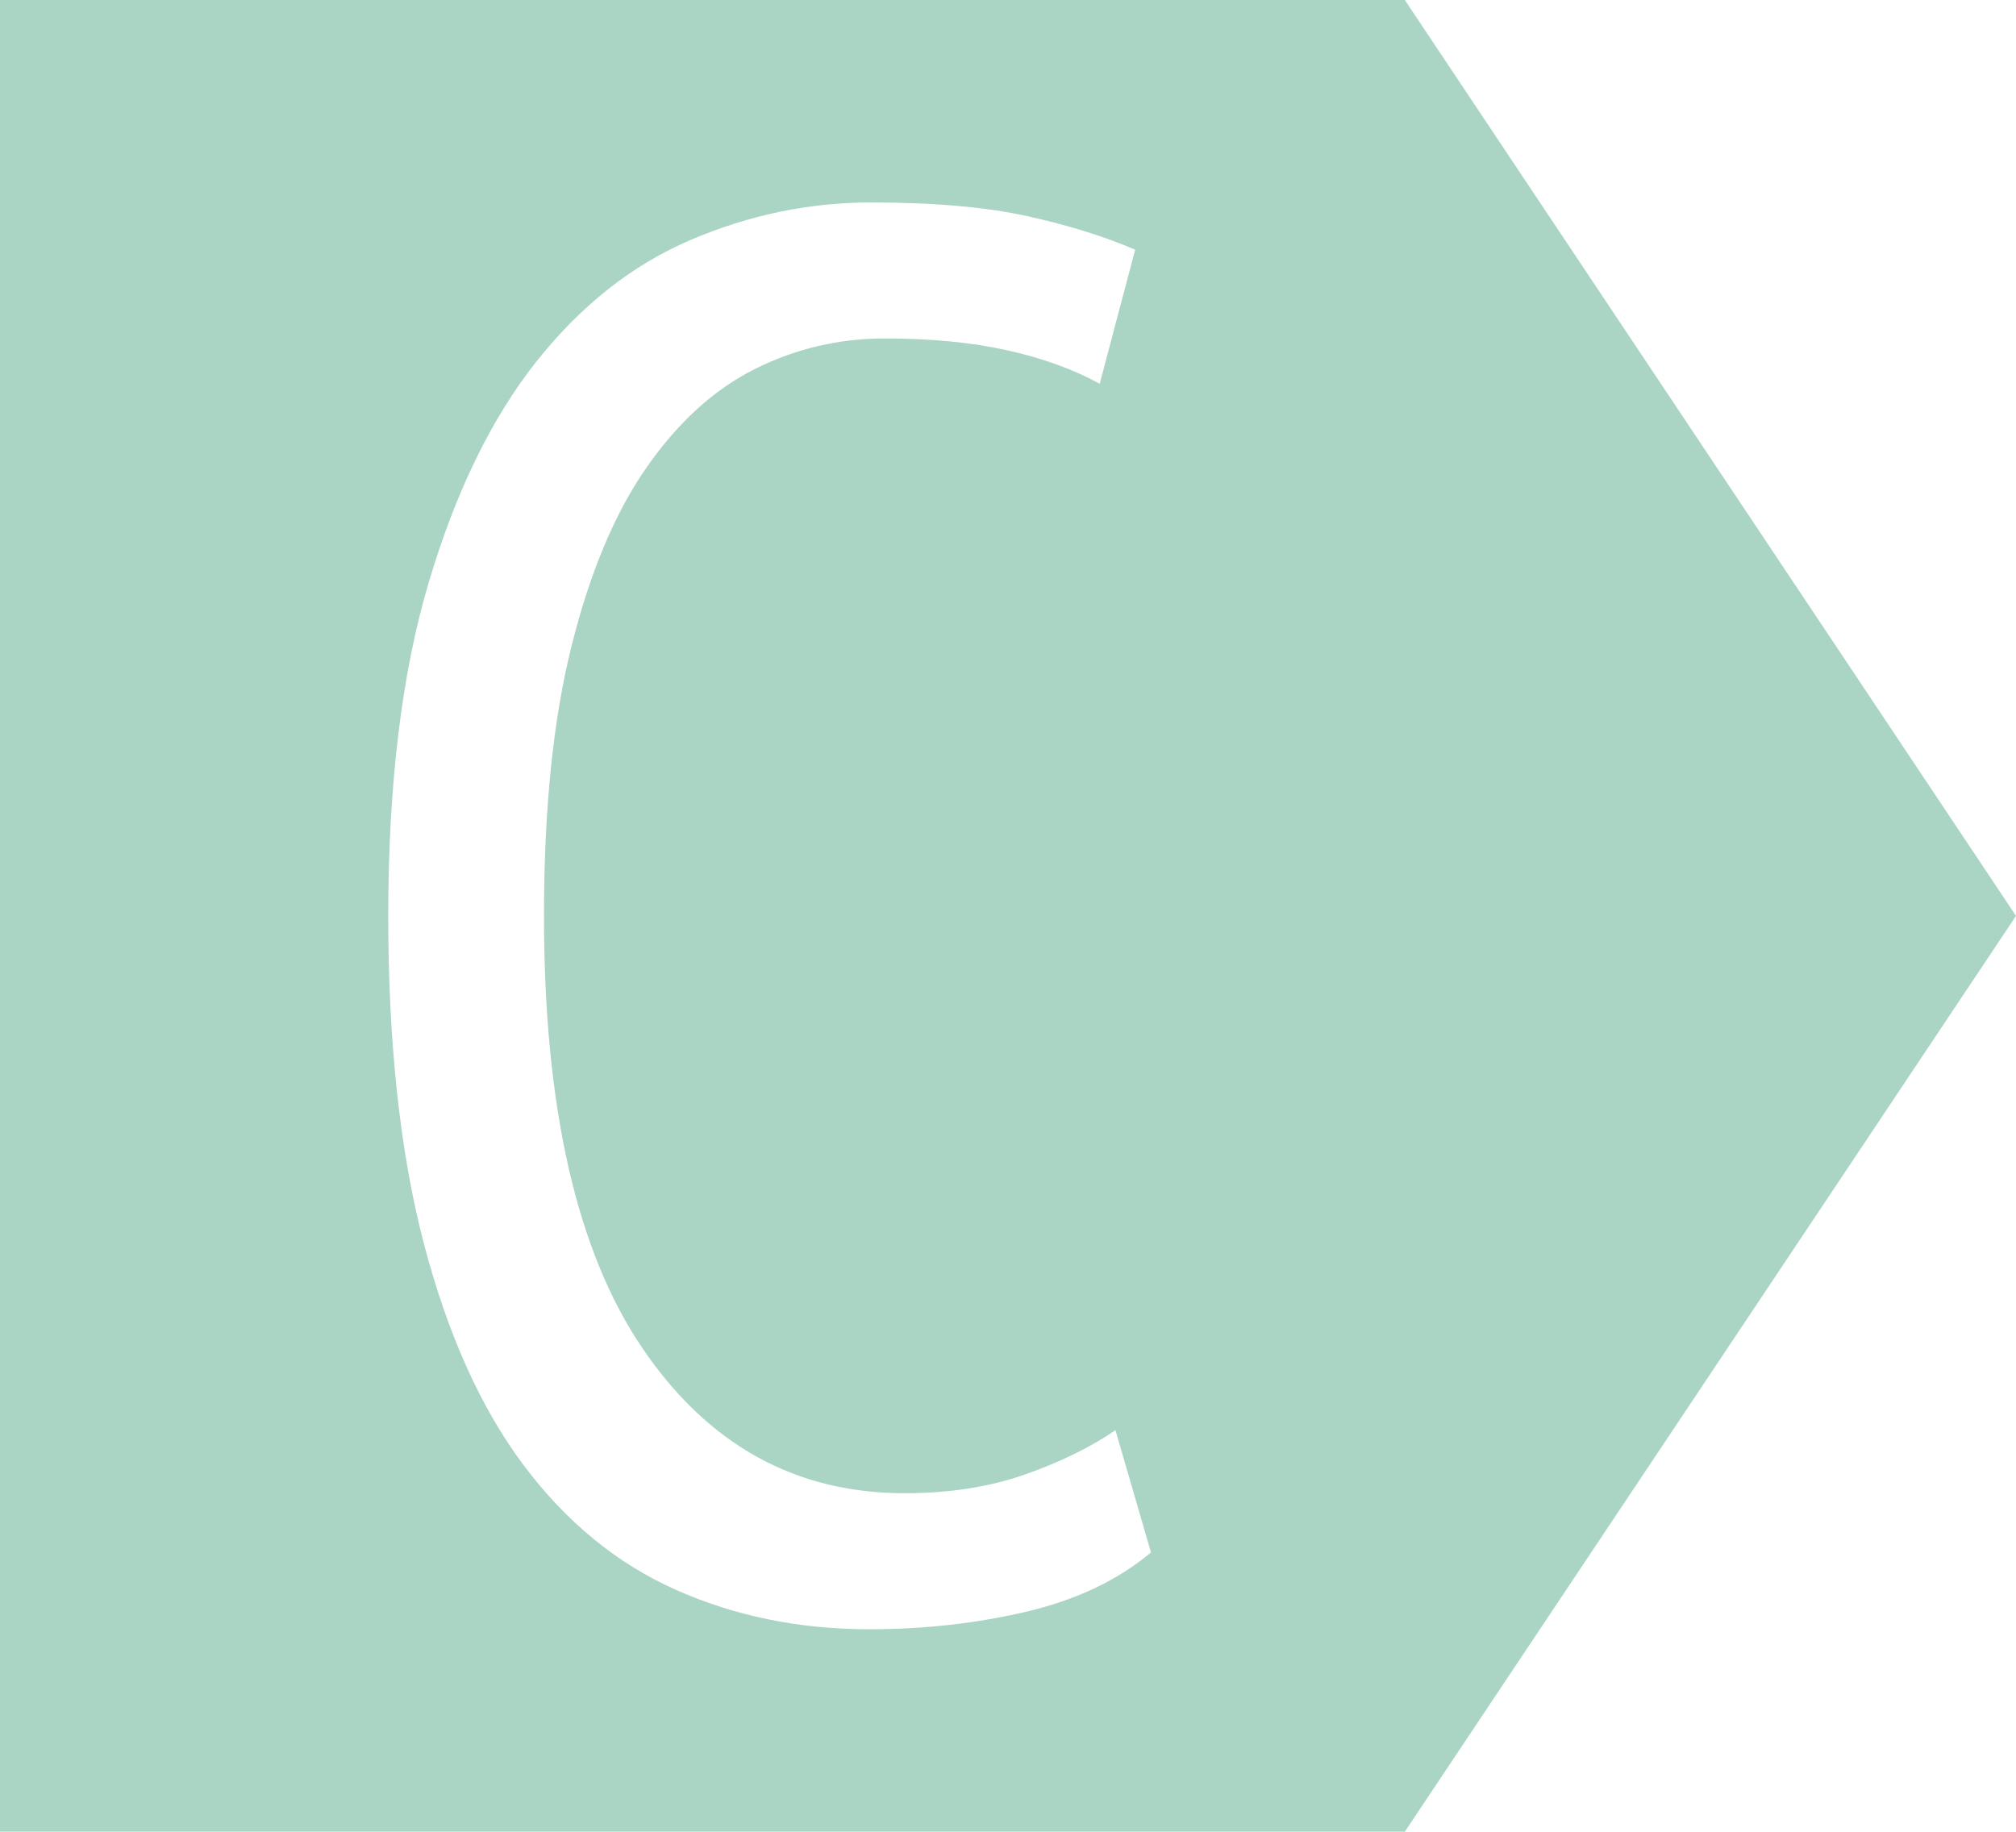 <?xml version="1.0" encoding="utf-8"?>
<!-- Generator: Adobe Illustrator 14.0.0, SVG Export Plug-In . SVG Version: 6.00 Build 43363)  -->
<!DOCTYPE svg PUBLIC "-//W3C//DTD SVG 1.1//EN" "http://www.w3.org/Graphics/SVG/1.1/DTD/svg11.dtd">
<svg version="1.1" id="Layer_4" xmlns="http://www.w3.org/2000/svg" xmlns:xlink="http://www.w3.org/1999/xlink" x="0px" y="0px"
	 width="64.051px" height="58.2px" viewBox="0 0 64.051 58.2" enable-background="new 0 0 64.051 58.2" xml:space="preserve">
<path fill-rule="evenodd" clip-rule="evenodd" fill="#AAD5C4" enable-background="new    " d="M0,58.2h44.633l19.418-29.099
	L44.633,0H0V58.2z M35.439,45.442c-0.793,0.543-1.752,1.014-2.879,1.409c-1.127,0.396-2.4,0.594-3.82,0.594
	c-3.465,0-6.239-1.532-8.326-4.603c-2.088-3.068-3.131-7.647-3.131-13.742c0-3.381,0.291-6.24,0.877-8.578
	c0.584-2.337,1.377-4.227,2.38-5.666c1.002-1.439,2.147-2.482,3.442-3.131c1.293-0.646,2.67-0.971,4.133-0.971
	c1.461,0,2.754,0.125,3.881,0.375c1.128,0.25,2.107,0.605,2.943,1.064l1.127-4.258c-0.961-0.417-2.1-0.771-3.412-1.064
	c-1.314-0.291-2.975-0.438-4.979-0.438c-1.962,0-3.871,0.396-5.729,1.189c-1.858,0.793-3.496,2.088-4.916,3.881
	c-1.418,1.795-2.558,4.133-3.412,7.014c-0.855,2.88-1.283,6.408-1.283,10.582c0,4.049,0.376,7.514,1.127,10.396
	c0.752,2.879,1.806,5.229,3.162,7.043c1.355,1.814,2.975,3.144,4.853,3.978s3.923,1.252,6.136,1.252
	c1.754,0,3.422-0.188,5.011-0.562c1.586-0.377,2.899-1.002,3.944-1.879L35.439,45.442z"/>
</svg>
